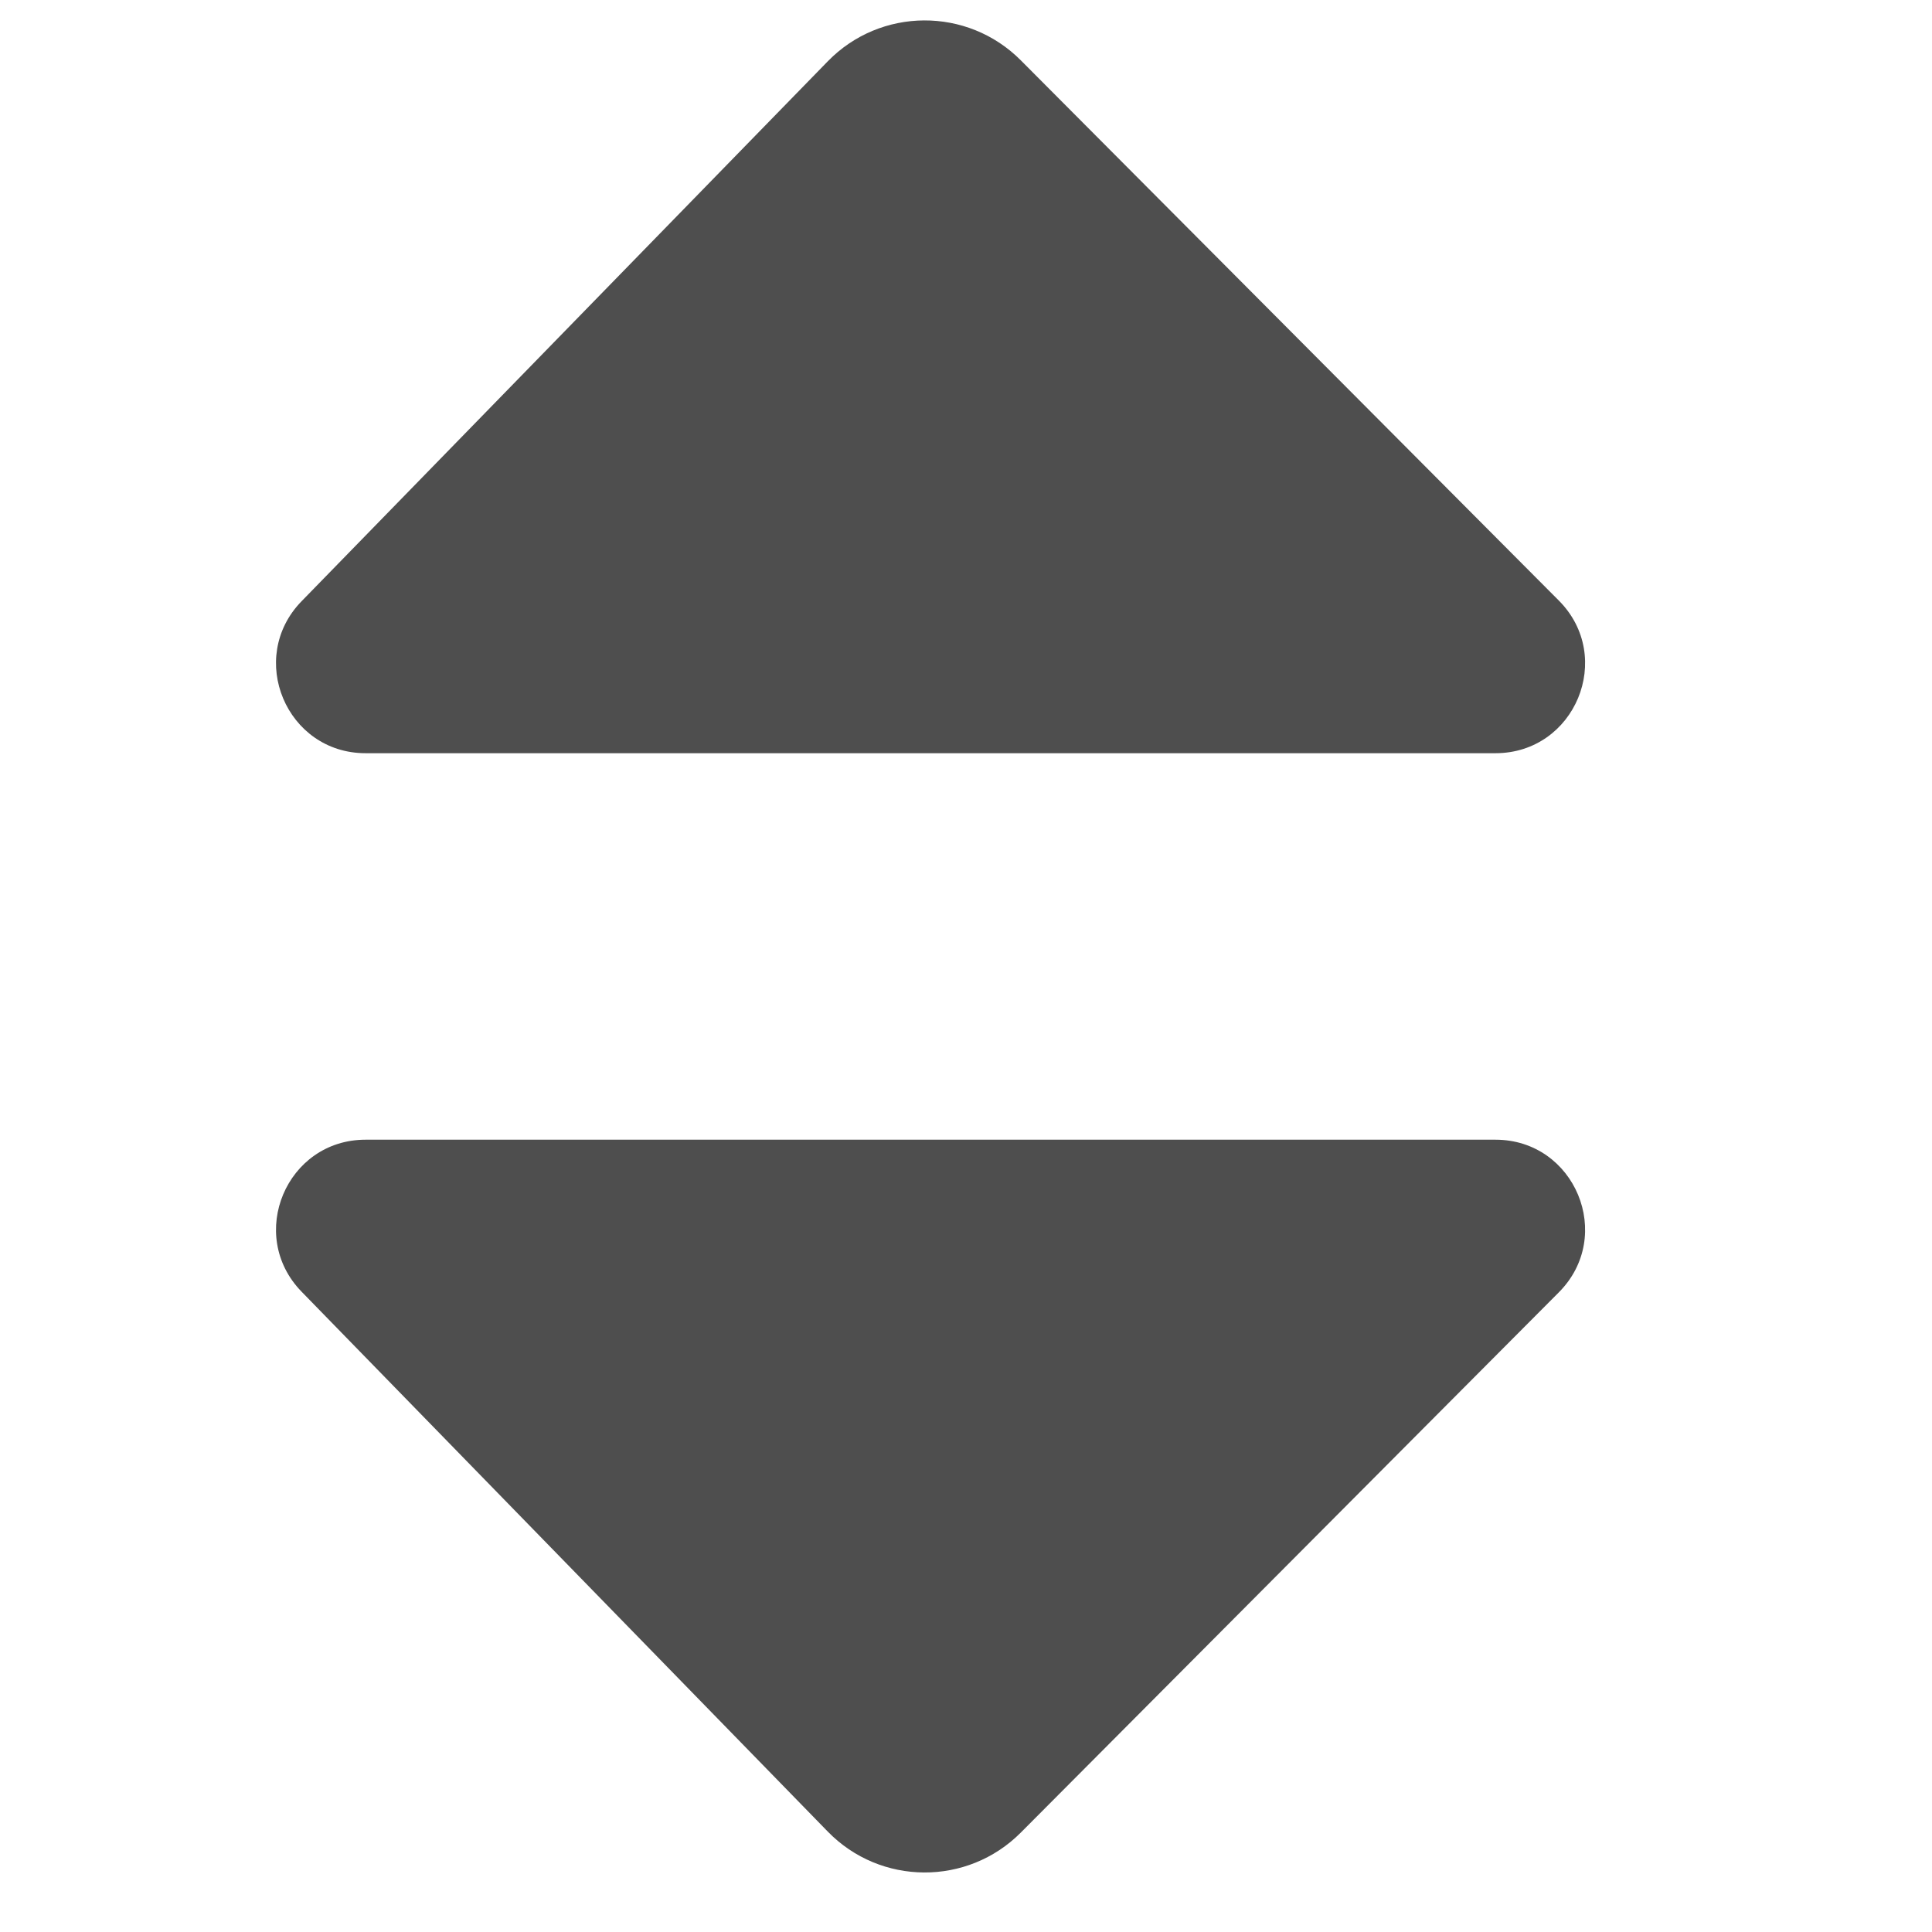 <?xml version="1.0" encoding="UTF-8"?>
<svg width="1em" height="1em" viewBox="0 0 15 21" version="1.1" fill="currentColor" stroke="currentColor" xmlns="http://www.w3.org/2000/svg" xmlns:xlink="http://www.w3.org/1999/xlink">
    <!-- Generator: Sketch 50.2 (55047) - http://www.bohemiancoding.com/sketch -->
    <title>Page 1</title>
    <desc>Created with Sketch.</desc>
    <defs></defs>
    <g id="new" stroke="none" stroke-width="1" fill="none" fill-rule="evenodd">
        <g id="Icon-图标" transform="translate(-224, -1430)" fill="#4E4E4E">
            <g id="Group-13" transform="translate(202, 1429)">
                <g id="Page-1" transform="translate(22, 0)">
                    <g id="Group-3" transform="translate(0, 0.575)">
                        <path d="M0.278,6.96 L5.997,1.092 C6.57,0.503 7.516,0.498 8.096,1.081 L13.944,6.953 C14.555,7.567 14.12,8.612 13.255,8.612 L0.974,8.612 C0.113,8.612 -0.322,7.576 0.278,6.96" id="Fill-1"></path>
                    </g>
                    <g id="Group-6" transform="translate(0, 12.797)">
                        <path d="M0.278,2.243 L5.997,8.111 C6.57,8.7 7.516,8.705 8.096,8.122 L13.944,2.25 C14.555,1.636 14.12,0.591 13.255,0.591 L0.974,0.591 C0.113,0.591 -0.322,1.627 0.278,2.243" id="Fill-4"></path>
                    </g>
                </g>
            </g>
        </g>
    </g>
</svg>